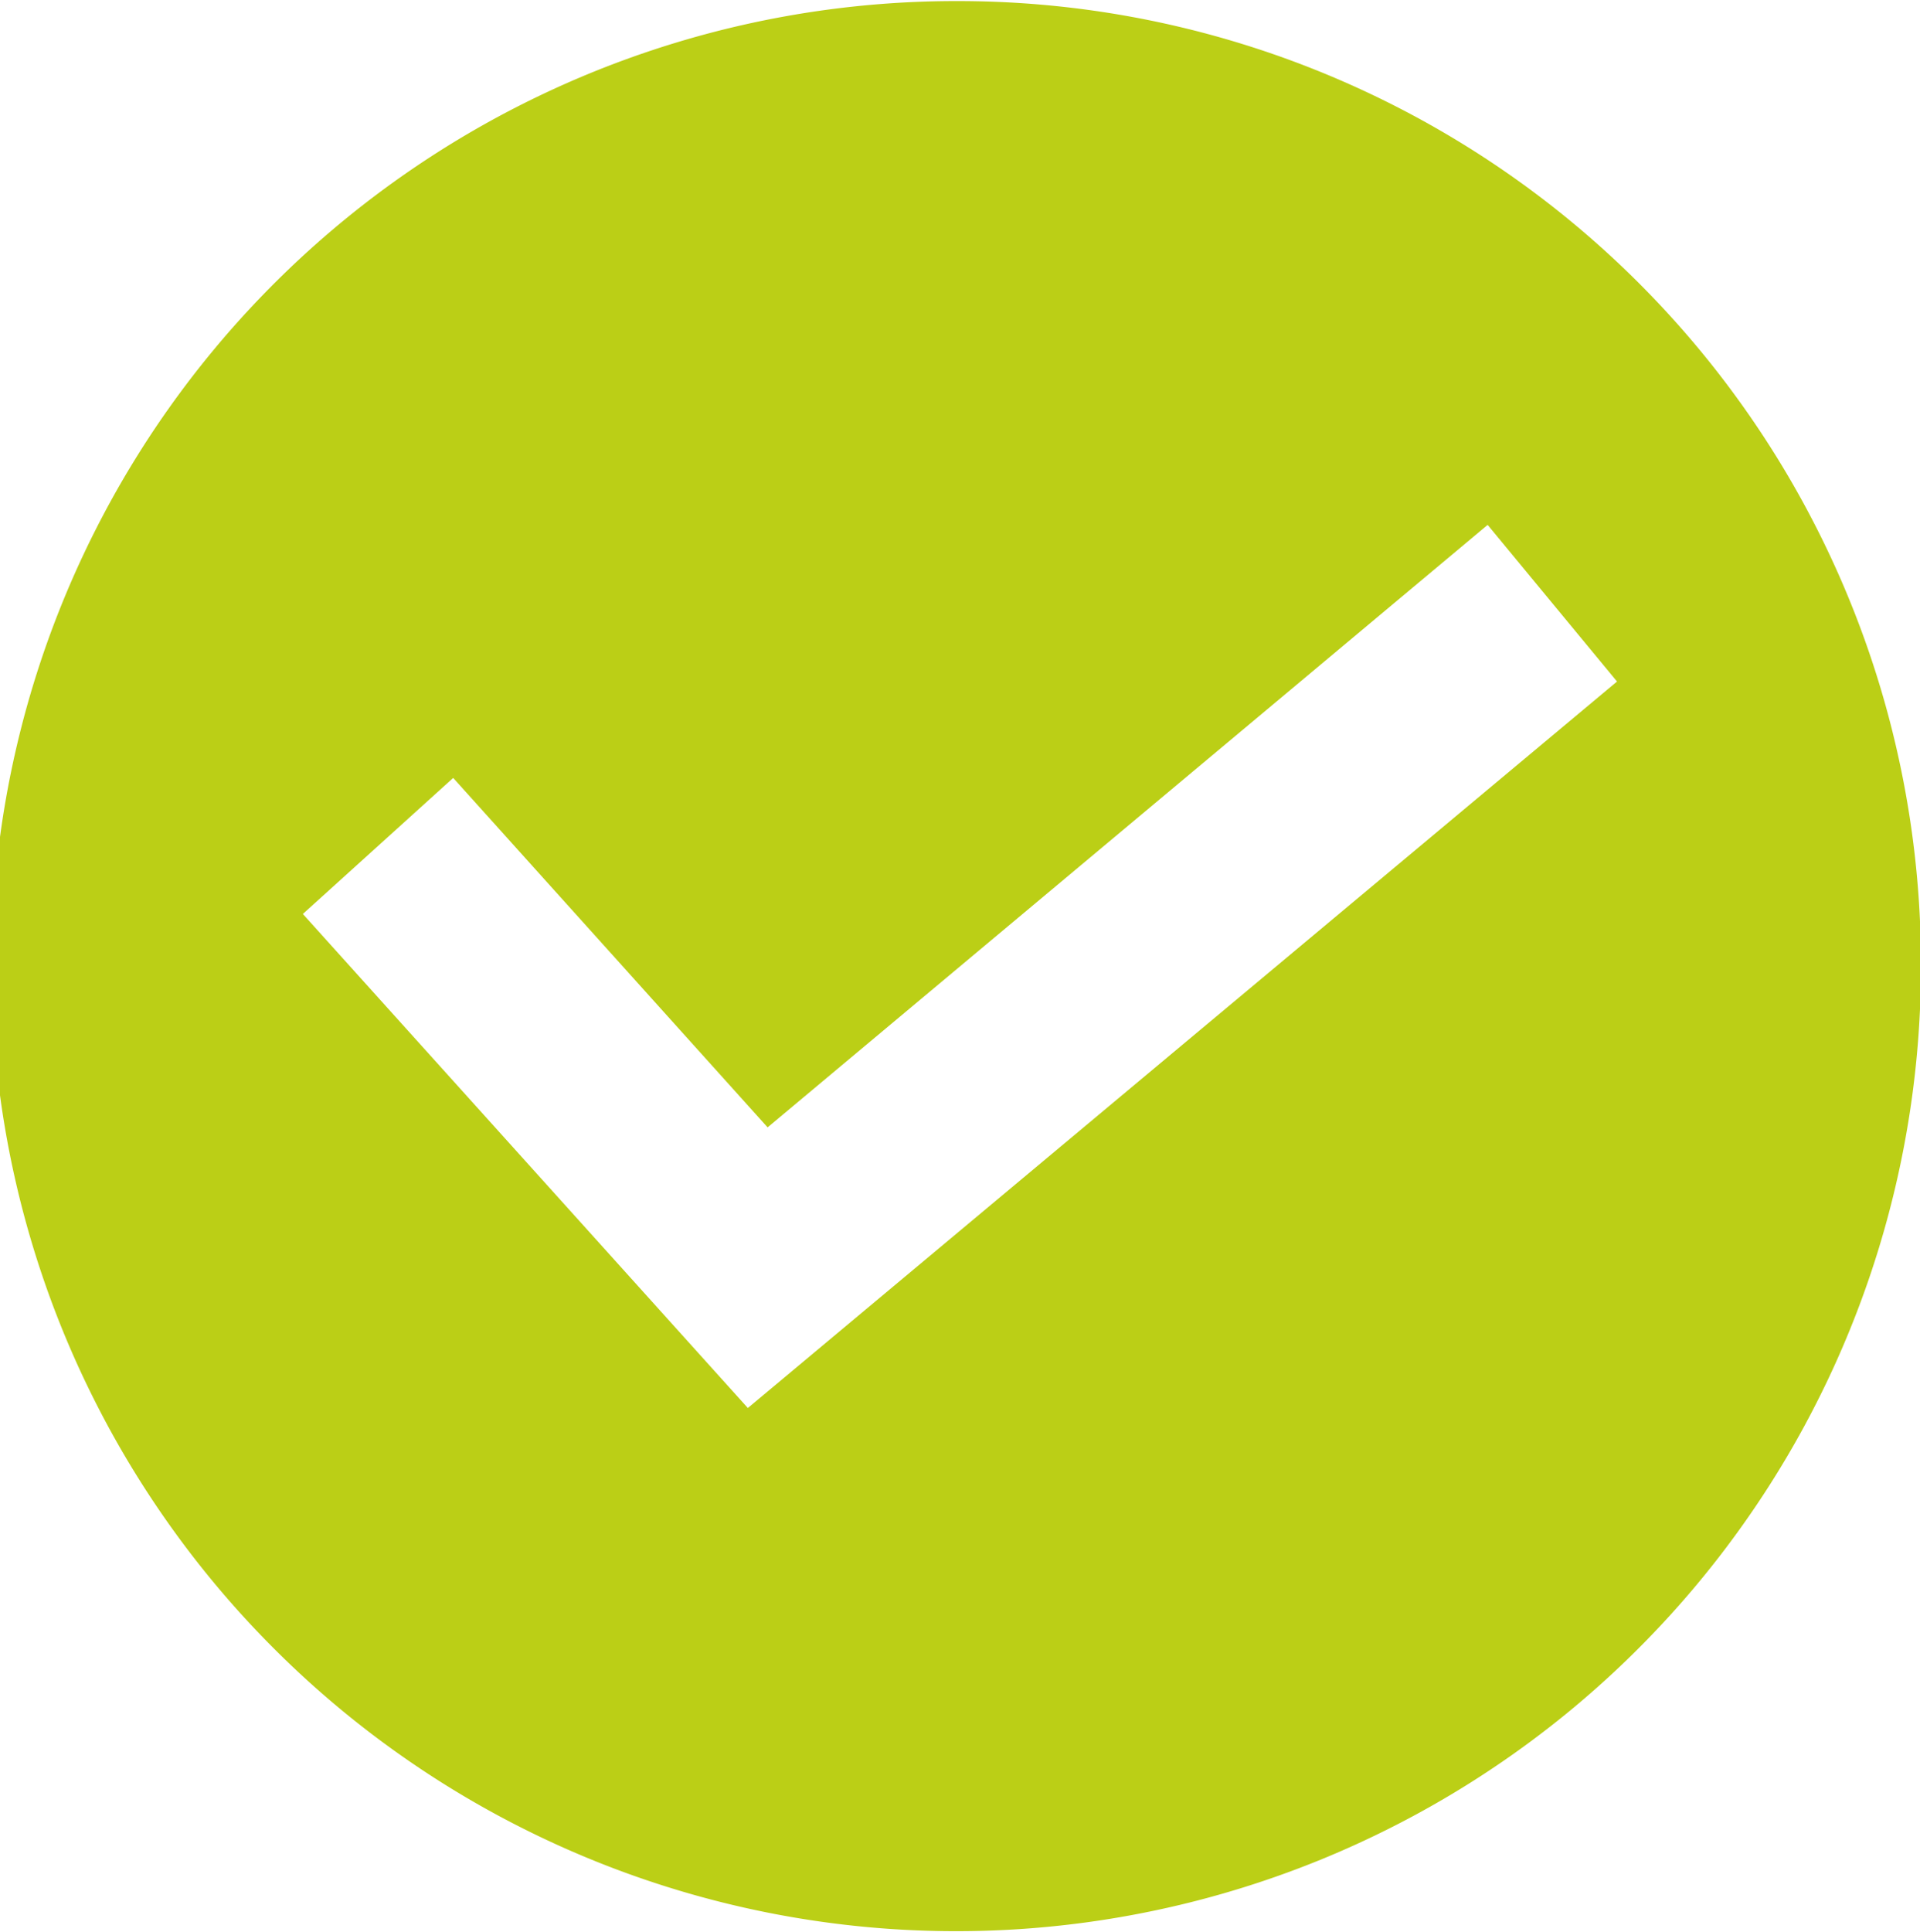 <svg xmlns="http://www.w3.org/2000/svg" width="15.938" height="16.031" viewBox="0 0 15.938 16.031">
  <defs>
    <style>
      .cls-1 {
        fill: #bbcf16;
        fill-rule: evenodd;
      }
    </style>
  </defs>
  <path id="yess.svg" class="cls-1" d="M820,967.978a8.009,8.009,0,1,0,7.977,8.009A7.993,7.993,0,0,0,820,967.978Zm-1.761,11.676-3.694-4.1,1.248-1.129,2.61,2.9,5.977-5,1.074,1.3Z" transform="translate(-812.031 -967.969)"/>
</svg>
